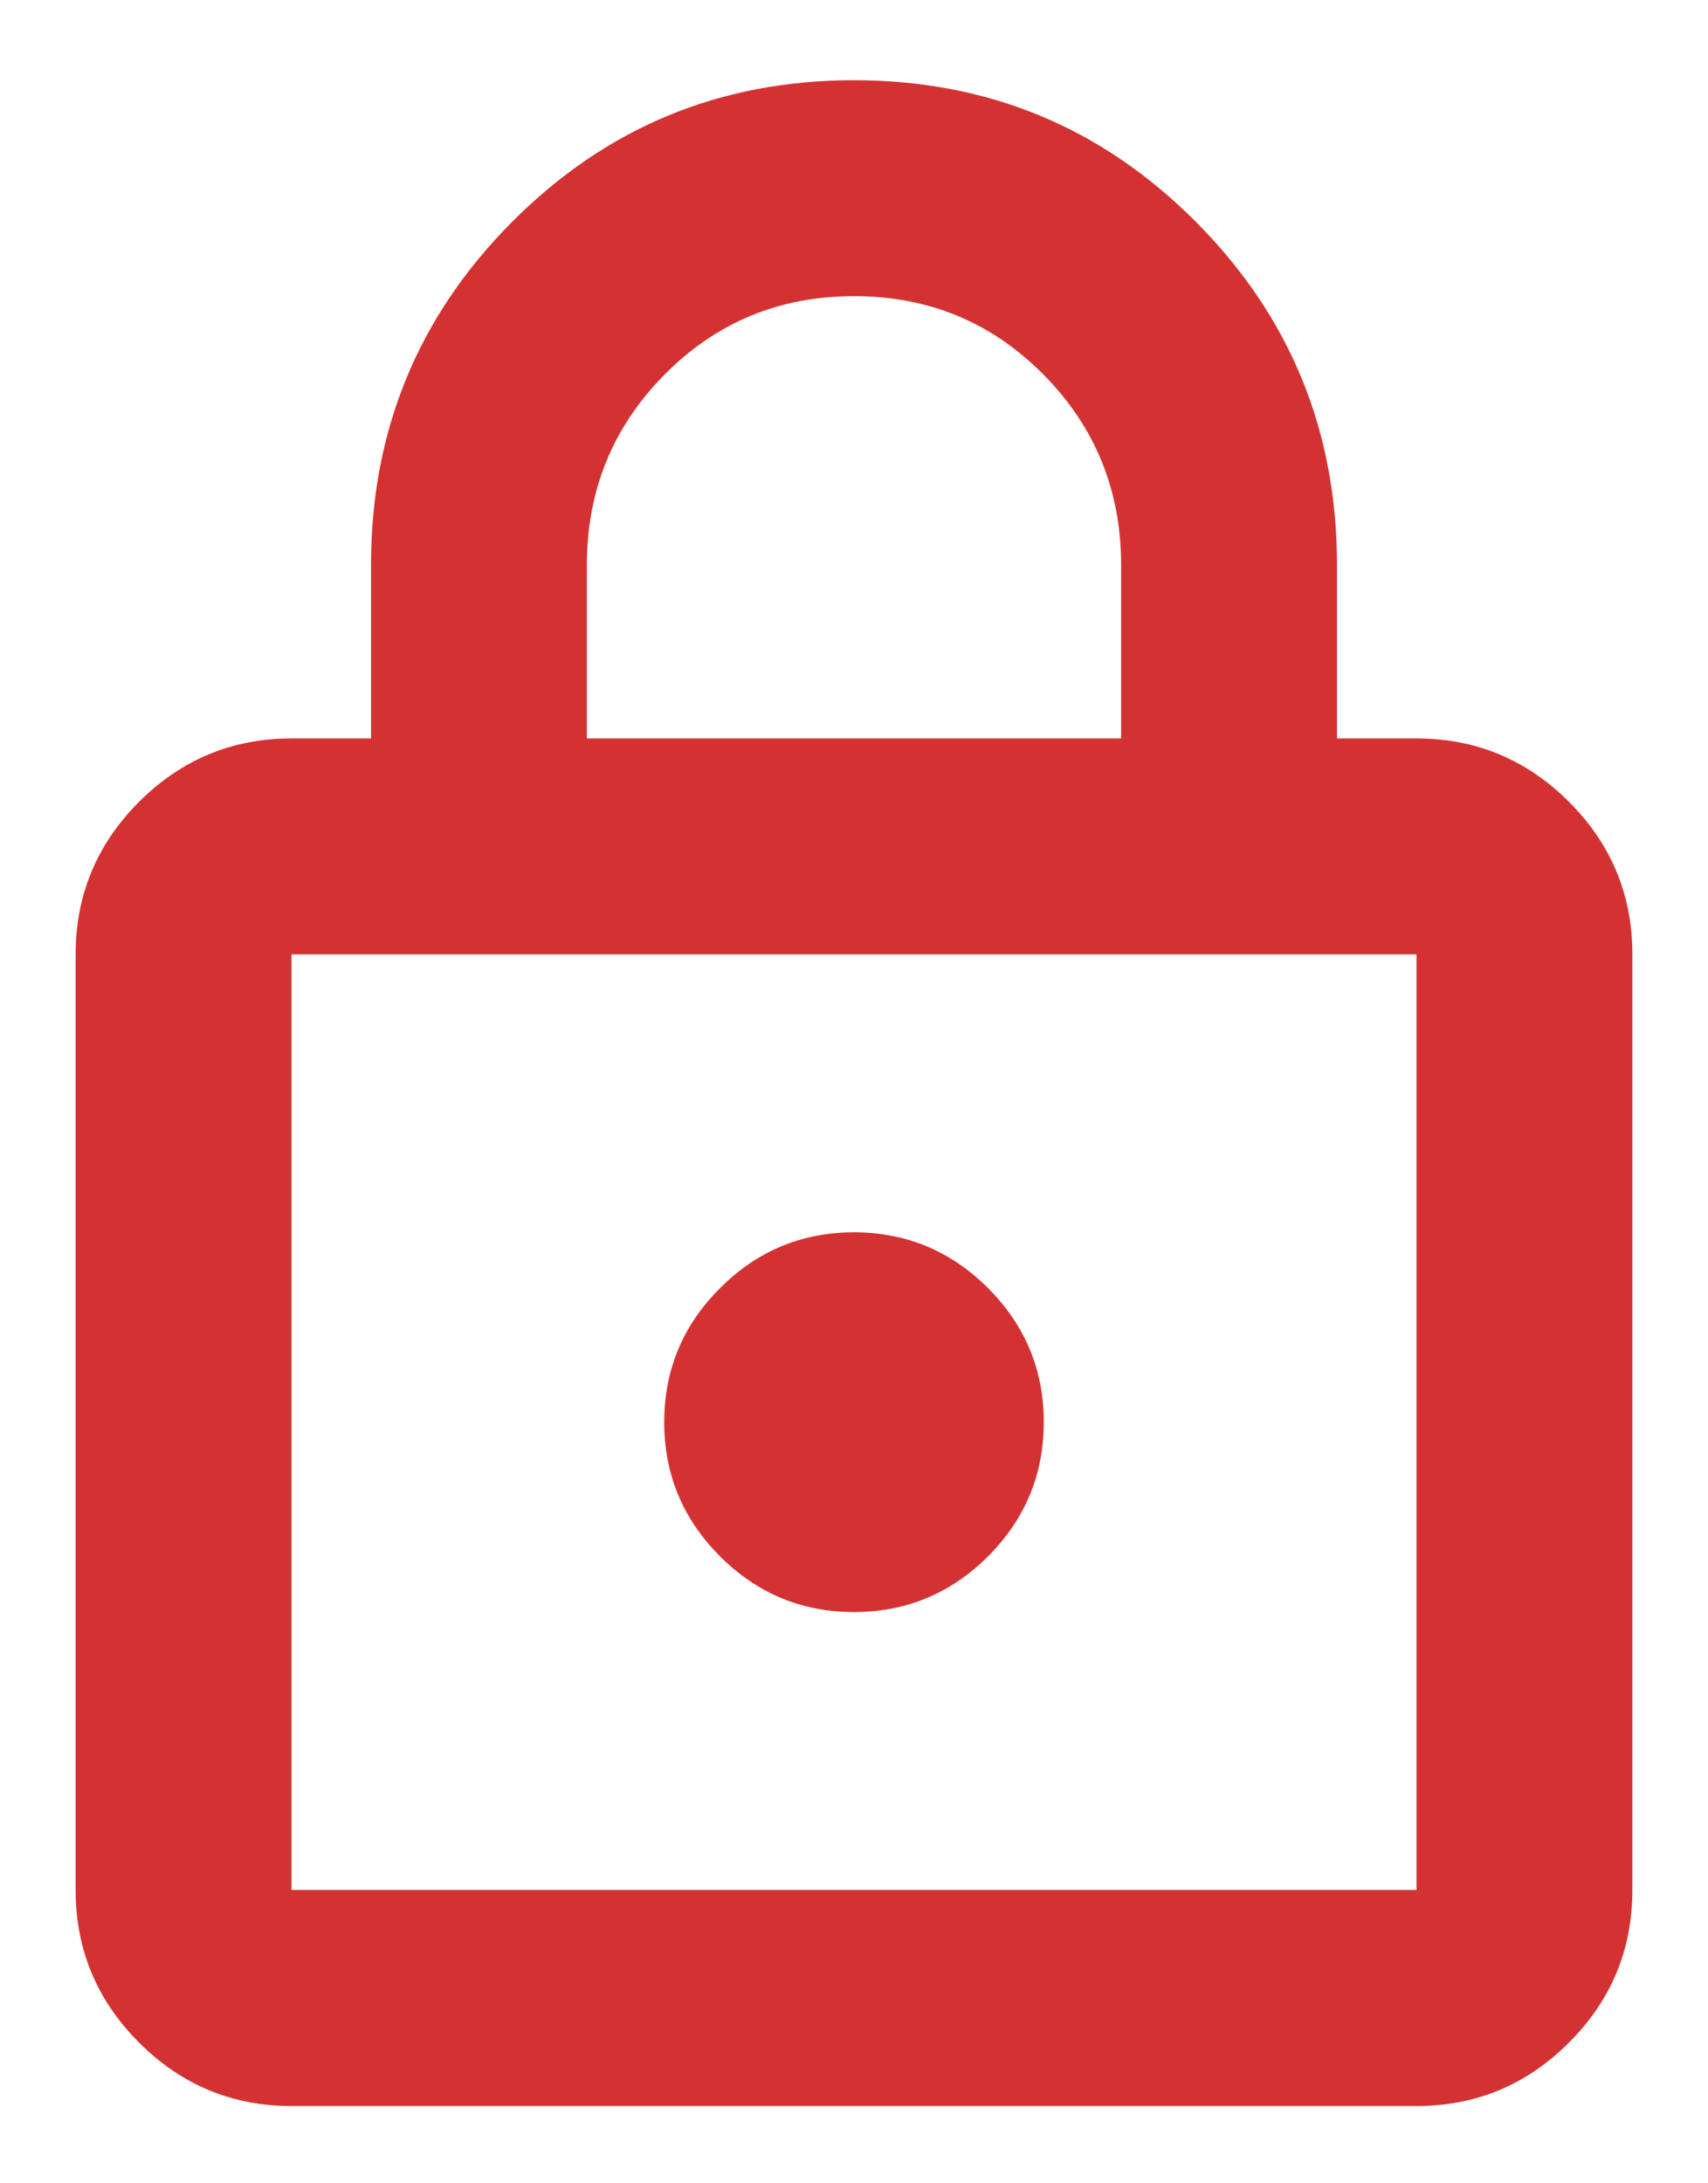 <svg width="18" height="23" viewBox="0 0 18 23" fill="none" xmlns="http://www.w3.org/2000/svg">
<path d="M3.072 22.186C2.446 22.186 1.911 21.963 1.465 21.517C1.02 21.072 0.797 20.536 0.797 19.91V10.054C0.797 9.428 1.02 8.893 1.465 8.447C1.911 8.002 2.446 7.779 3.072 7.779H3.91V5.952C3.91 4.537 4.406 3.332 5.397 2.337C6.388 1.342 7.589 0.845 9 0.845C10.411 0.845 11.612 1.342 12.603 2.337C13.594 3.332 14.09 4.537 14.09 5.952V7.779H14.928C15.554 7.779 16.09 8.002 16.535 8.447C16.981 8.893 17.203 9.428 17.203 10.054V19.91C17.203 20.536 16.981 21.072 16.535 21.517C16.09 21.963 15.554 22.186 14.928 22.186H3.072ZM3.072 19.91H14.928V10.054H3.072V19.91ZM9 16.982C9.55 16.982 10.021 16.786 10.413 16.395C10.804 16.003 11 15.532 11 14.982C11 14.432 10.804 13.961 10.413 13.57C10.021 13.178 9.55 12.982 9 12.982C8.45 12.982 7.979 13.178 7.588 13.57C7.196 13.961 7 14.432 7 14.982C7 15.532 7.196 16.003 7.588 16.395C7.979 16.786 8.45 16.982 9 16.982ZM6.185 7.779H11.815V5.952C11.815 5.166 11.542 4.497 10.997 3.946C10.451 3.395 9.786 3.12 9 3.12C8.215 3.12 7.549 3.395 7.004 3.946C6.458 4.497 6.185 5.166 6.185 5.952V7.779Z" fill="#D43232"/>
</svg>
